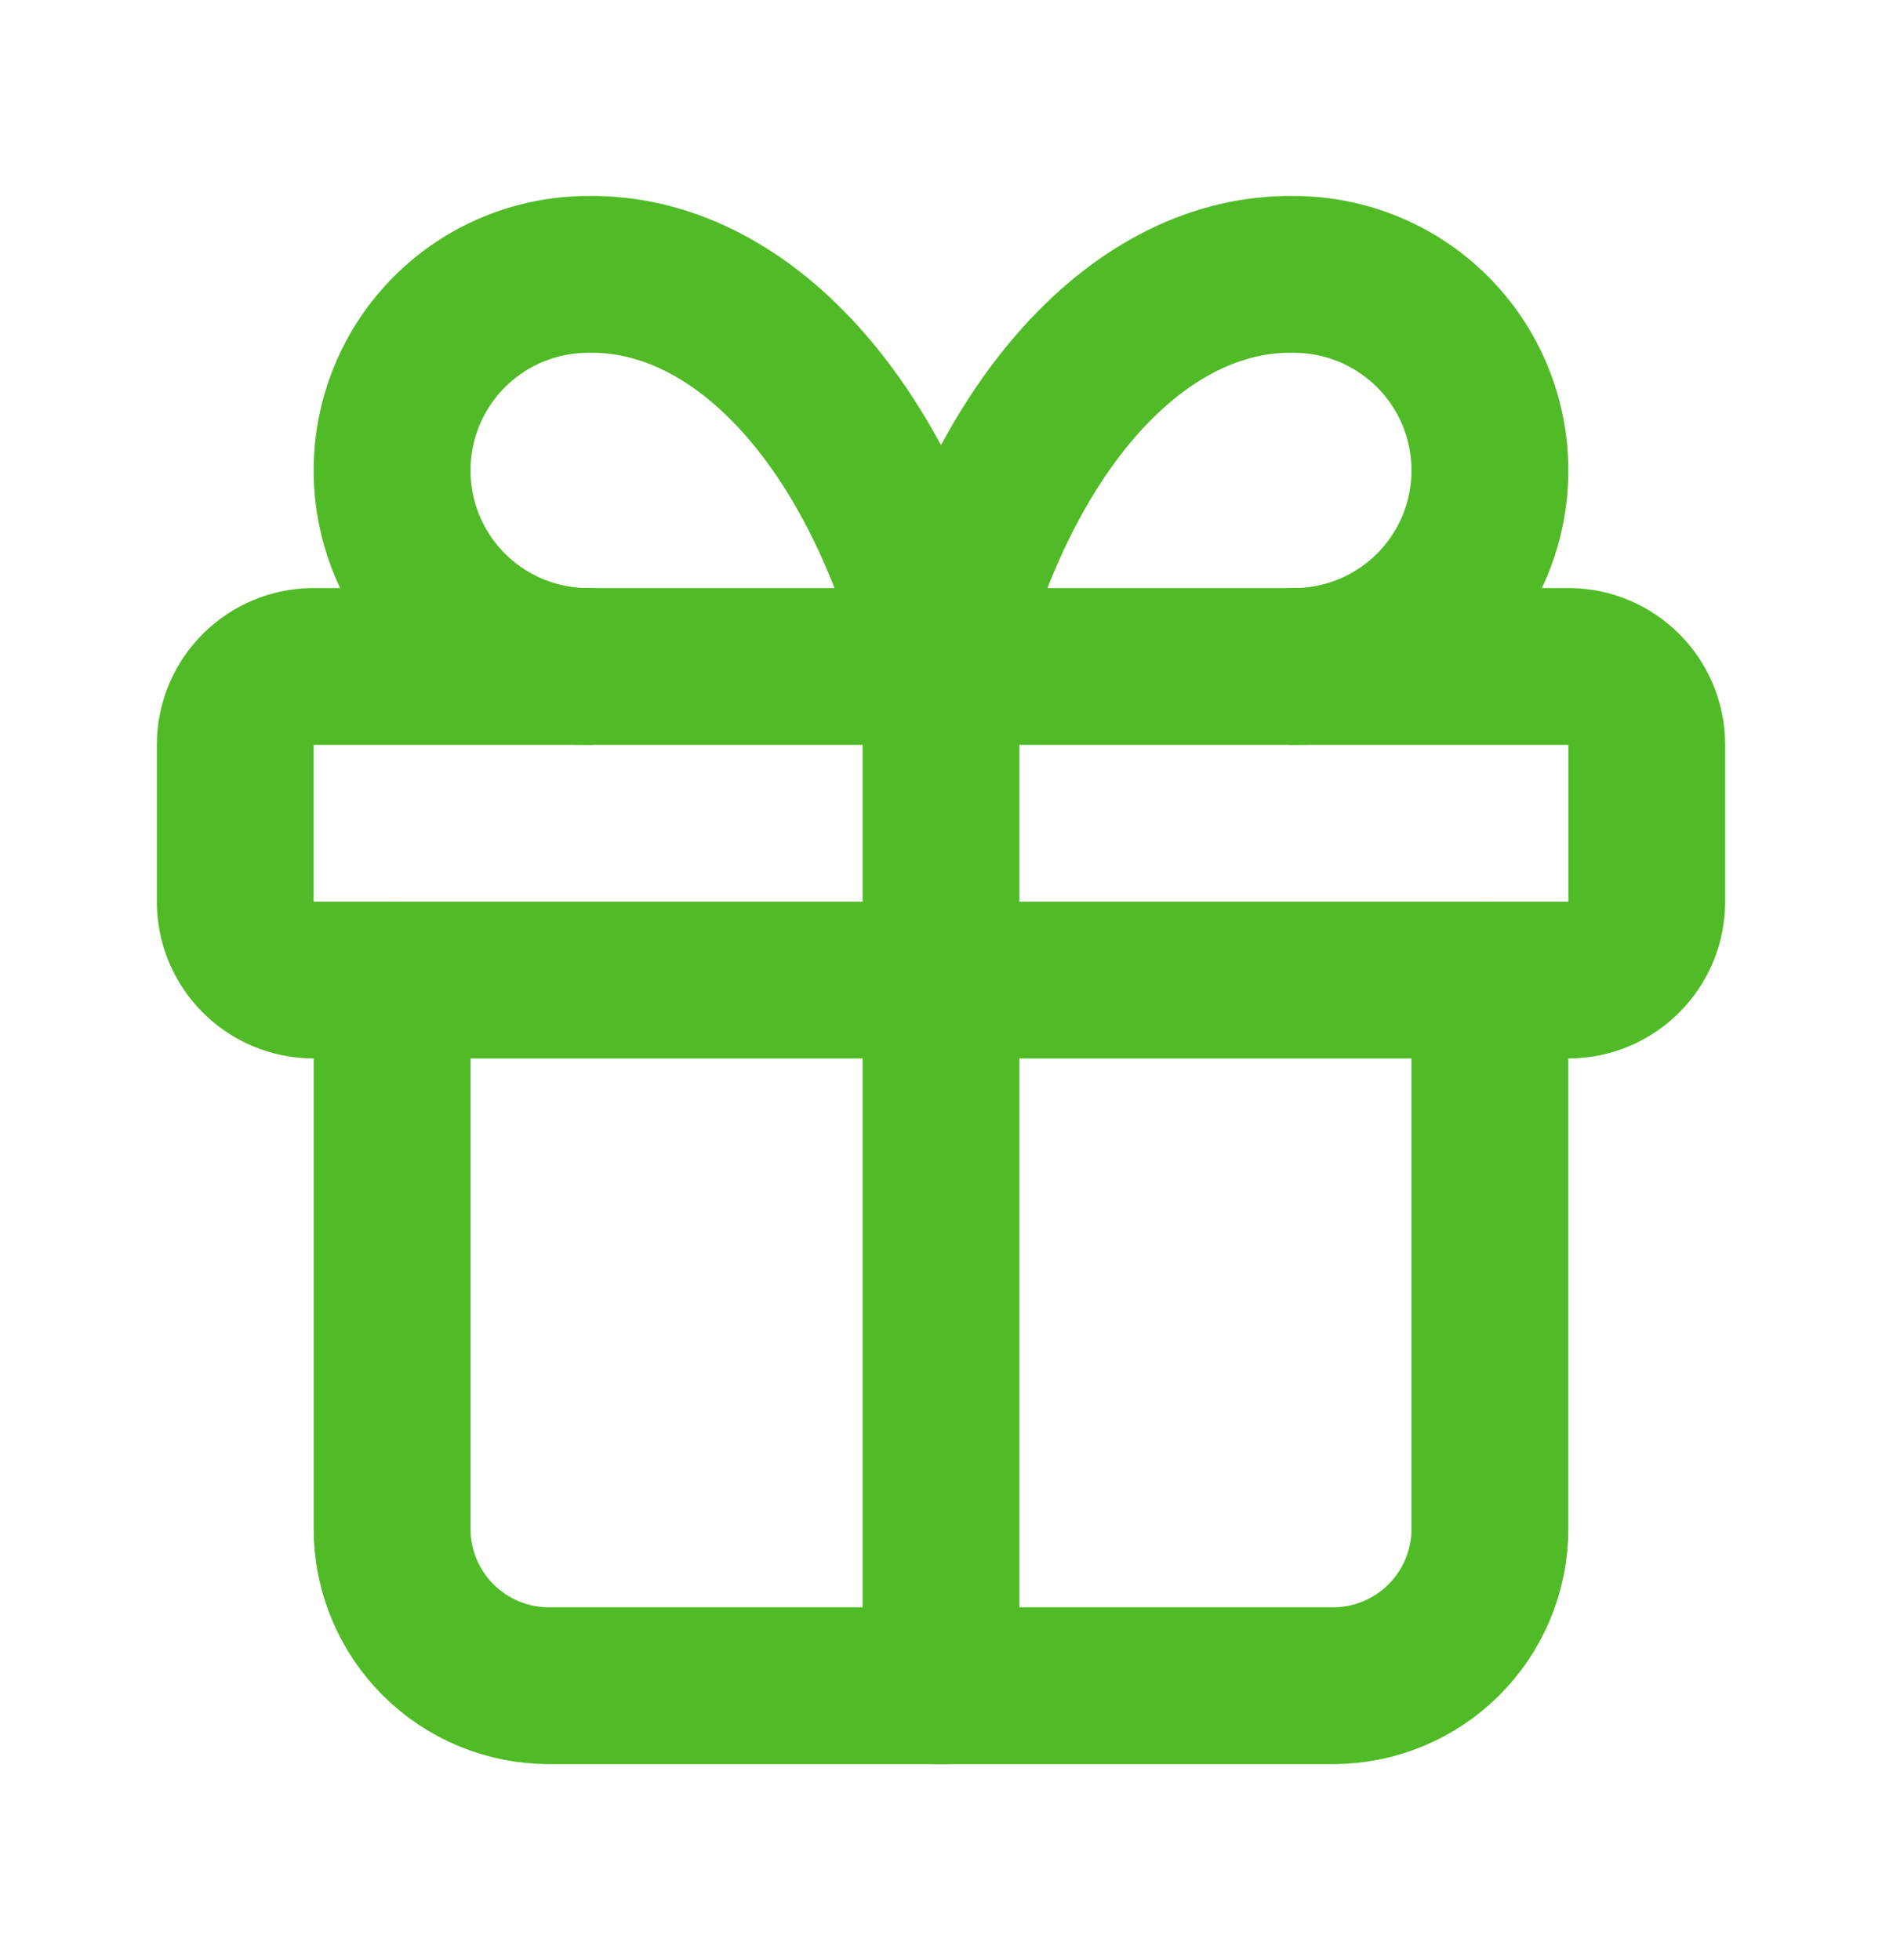 <svg width="24" height="25" viewBox="0 0 24 25" fill="none" xmlns="http://www.w3.org/2000/svg">
<path d="M20 8.5H4C3.448 8.5 3 8.948 3 9.5V11.5C3 12.052 3.448 12.5 4 12.5H20C20.552 12.5 21 12.052 21 11.5V9.5C21 8.948 20.552 8.5 20 8.5Z" stroke="#50BB27" stroke-width="2" stroke-linecap="round" stroke-linejoin="round"/>
<path d="M12 8.5V21.5" stroke="#50BB27" stroke-width="2" stroke-linecap="round" stroke-linejoin="round"/>
<path d="M19 12.5V19.5C19 20.03 18.789 20.539 18.414 20.914C18.039 21.289 17.53 21.5 17 21.5H7C6.47 21.5 5.961 21.289 5.586 20.914C5.211 20.539 5 20.03 5 19.5V12.5" stroke="#50BB27" stroke-width="2" stroke-linecap="round" stroke-linejoin="round"/>
<path d="M7.5 8.5C6.837 8.5 6.201 8.237 5.732 7.768C5.263 7.299 5 6.663 5 6C5 5.337 5.263 4.701 5.732 4.232C6.201 3.763 6.837 3.5 7.5 3.5C8.465 3.483 9.41 3.951 10.213 4.843C11.015 5.735 11.638 7.009 12 8.5C12.362 7.009 12.985 5.735 13.787 4.843C14.59 3.951 15.535 3.483 16.5 3.5C17.163 3.5 17.799 3.763 18.268 4.232C18.737 4.701 19 5.337 19 6C19 6.663 18.737 7.299 18.268 7.768C17.799 8.237 17.163 8.5 16.5 8.5" stroke="#50BB27" stroke-width="2" stroke-linecap="round" stroke-linejoin="round"/>
</svg>
